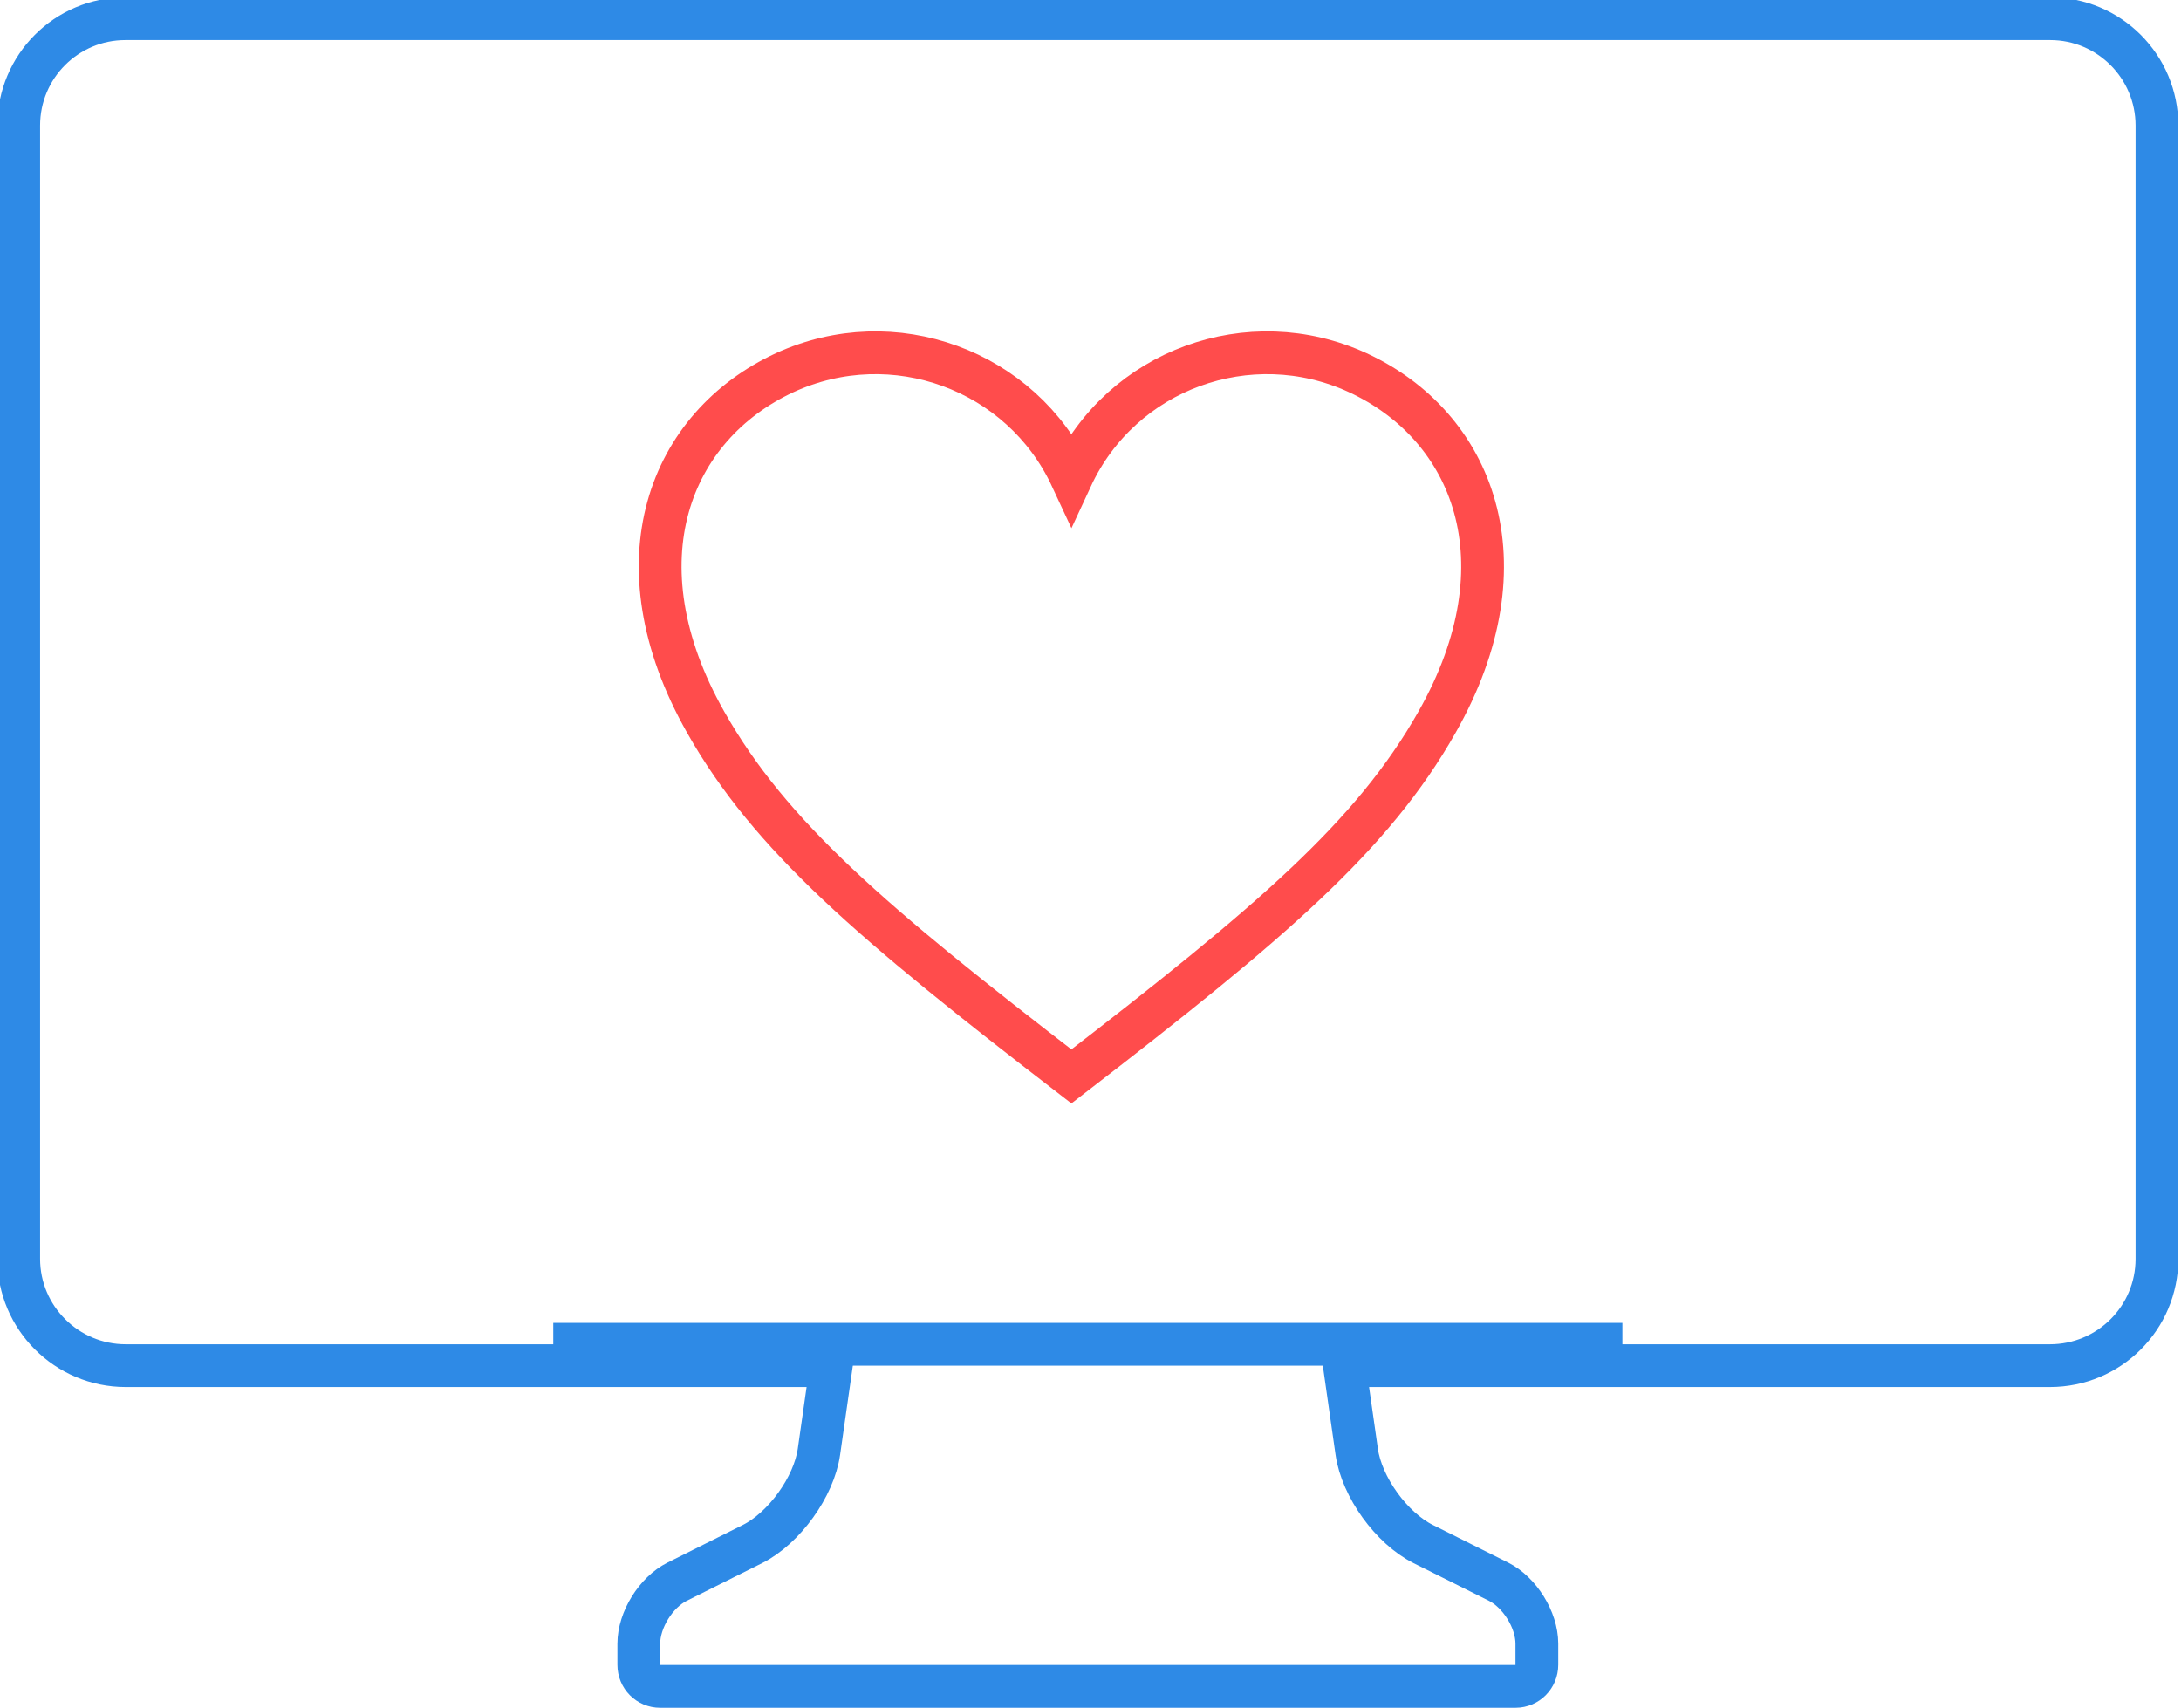 <?xml version="1.0" encoding="utf-8"?>
<!-- Generator: Adobe Illustrator 15.0.0, SVG Export Plug-In . SVG Version: 6.00 Build 0)  -->
<!DOCTYPE svg PUBLIC "-//W3C//DTD SVG 1.1//EN" "http://www.w3.org/Graphics/SVG/1.1/DTD/svg11.dtd">
<svg version="1.1" id="Layer_1" xmlns:sketch="http://www.bohemiancoding.com/sketch/ns"
	 xmlns="http://www.w3.org/2000/svg" xmlns:xlink="http://www.w3.org/1999/xlink" x="0px" y="0px" width="102px" height="79.875px"
	 viewBox="-0.875 -0.875 102 79.875" enable-background="new -0.875 -0.875 102 79.875" xml:space="preserve">
<title>Дизайн</title>
<desc>Created with Sketch.</desc>
<g id="Главная-страница" sketch:type="MSPage">
	<g id="Desktop-HD" transform="translate(-311, -3772)" sketch:type="MSArtboardGroup">
		<g id="Подать-объявление" transform="translate(305, 3672)" sketch:type="MSLayerGroup">
			<g id="Лаконичный-_x2B_-Дизайн" transform="translate(0, 99)" sketch:type="MSShapeGroup">
				<g id="Дизайн" transform="translate(5, 0)">
					<path id="Rectangle-54" fill="none" stroke="#2E8AE6" stroke-width="2" d="M1,5.996C1,3.237,3.229,1,5.993,1h90.014
						C98.765,1,101,3.242,101,5.996v53.008c0,2.76-2.235,4.996-5.007,4.996H63l0.576,4.031c0.234,1.64,1.621,3.567,3.109,4.312
						l3.52,1.759C71.196,74.598,72,75.888,72,77v0.99c0,0.558-0.443,1.01-0.996,1.01H30.997C30.446,79,30,78.557,30,77.99V77
						c0-1.104,0.796-2.398,1.795-2.897l3.519-1.759c1.483-0.742,2.876-2.677,3.11-4.312L39,64H6.007C3.242,64,1,61.758,1,59.004
						V5.996z"/>
					<path id="Imported-Layers-Copy" fill="none" stroke="#FF4C4C" stroke-width="2" d="M67.33,33.903
						c4.26-7.505,1.677-13.861-3.707-16.347c-5.061-2.327-11.054-0.144-13.39,4.898c-2.345-5.042-8.339-7.226-13.408-4.898
						c-5.375,2.485-7.948,8.842-3.697,16.347c3.019,5.332,7.76,9.371,17.105,16.568C59.571,43.273,64.31,39.234,67.33,33.903z"/>
					<rect id="Rectangle-54_1_" x="26" y="62" fill="#2E8AE6" width="50" height="2"/>
				</g>
			</g>
		</g>
	</g>
</g>
</svg>

